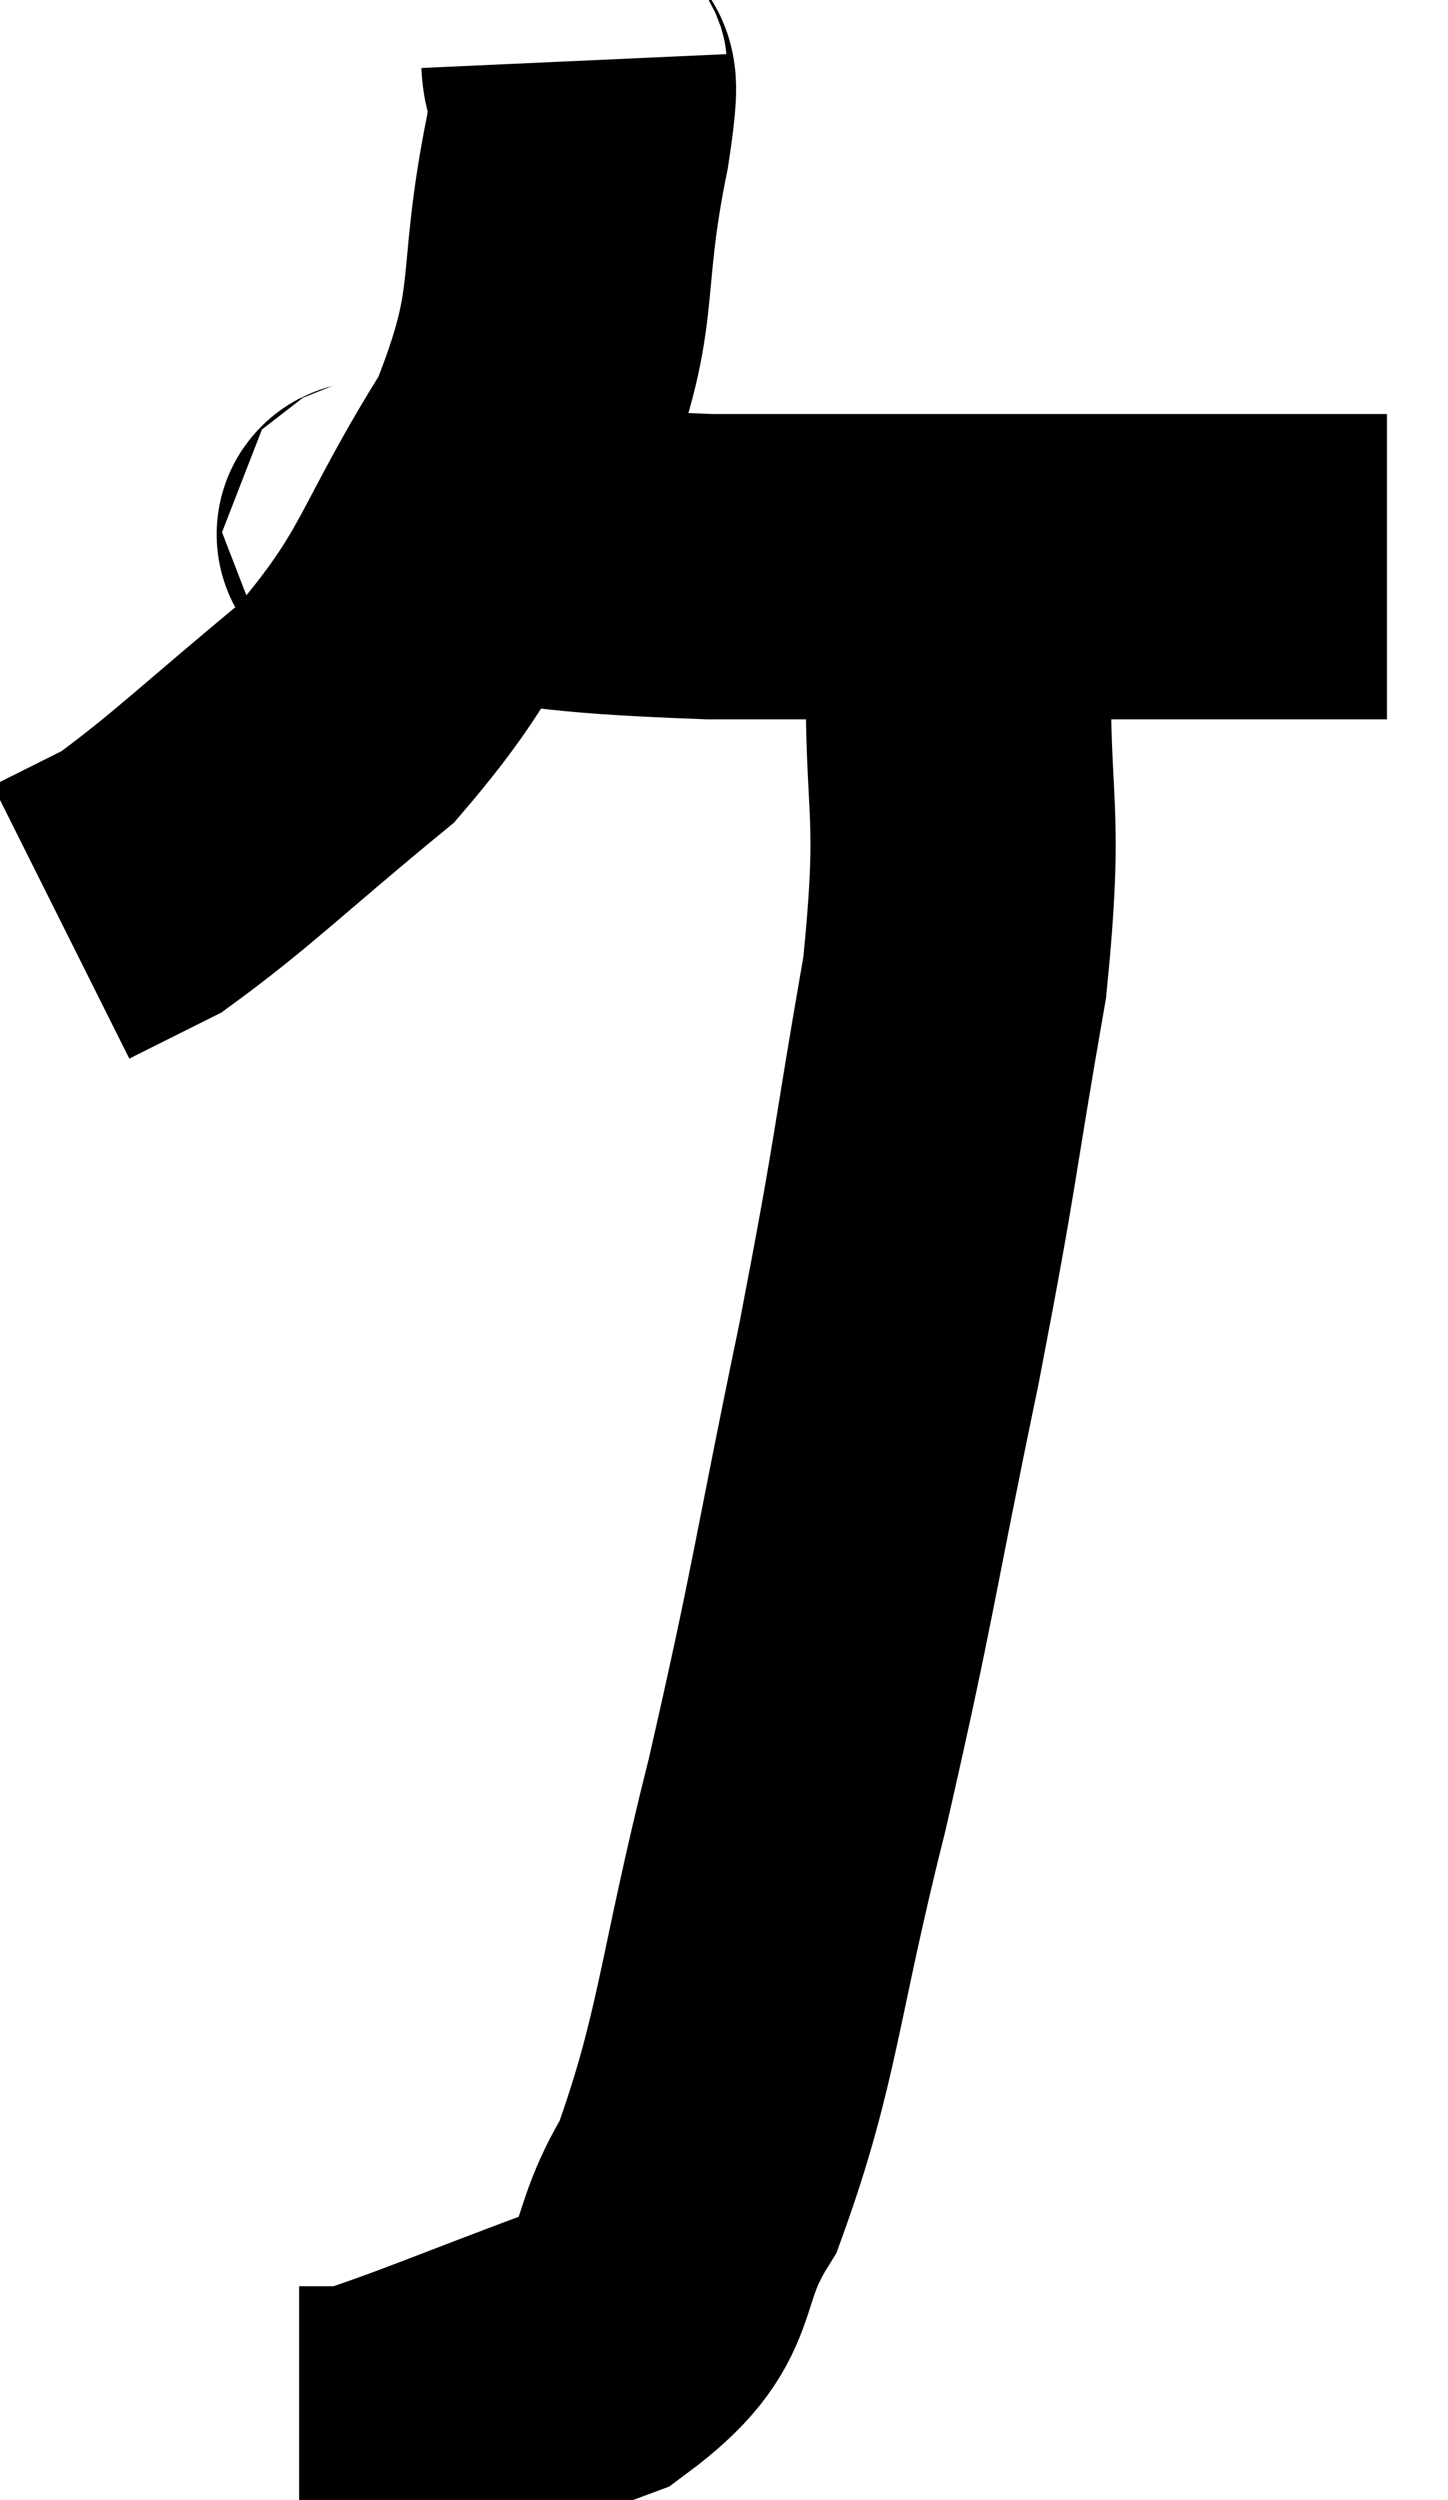 <svg xmlns="http://www.w3.org/2000/svg" viewBox="8.72 3.56 23.72 40.94" width="23.72" height="40.94"><path d="M 18.12 4.56 C 18.15 5.22, 18.42 4.305, 18.18 5.88 C 17.67 8.37, 18.105 8.52, 17.16 10.86 C 15.78 13.05, 15.93 13.455, 14.4 15.24 C 12.72 16.62, 12.21 17.145, 11.04 18 L 9.72 18.66" fill="none" stroke="black" stroke-width="5"></path><path d="M 14.76 12.24 C 15.15 12.33, 14.145 12.27, 15.54 12.42 C 17.94 12.63, 17.49 12.735, 20.34 12.84 C 23.64 12.84, 24.33 12.84, 26.94 12.84 C 28.86 12.84, 29.655 12.84, 30.78 12.84 L 31.44 12.84" fill="none" stroke="black" stroke-width="5"></path><path d="M 24.42 12.54 C 24.42 13.44, 24.435 12.585, 24.42 14.34 C 24.39 16.95, 24.645 16.71, 24.36 19.56 C 23.82 22.65, 23.925 22.395, 23.28 25.74 C 22.53 29.34, 22.56 29.535, 21.78 32.94 C 20.97 36.15, 20.985 37.08, 20.16 39.36 C 19.32 40.71, 19.875 41.025, 18.48 42.06 C 16.53 42.78, 15.72 43.14, 14.58 43.5 C 14.25 43.5, 14.16 43.5, 13.92 43.5 L 13.62 43.5" fill="none" stroke="black" stroke-width="5"></path></svg>